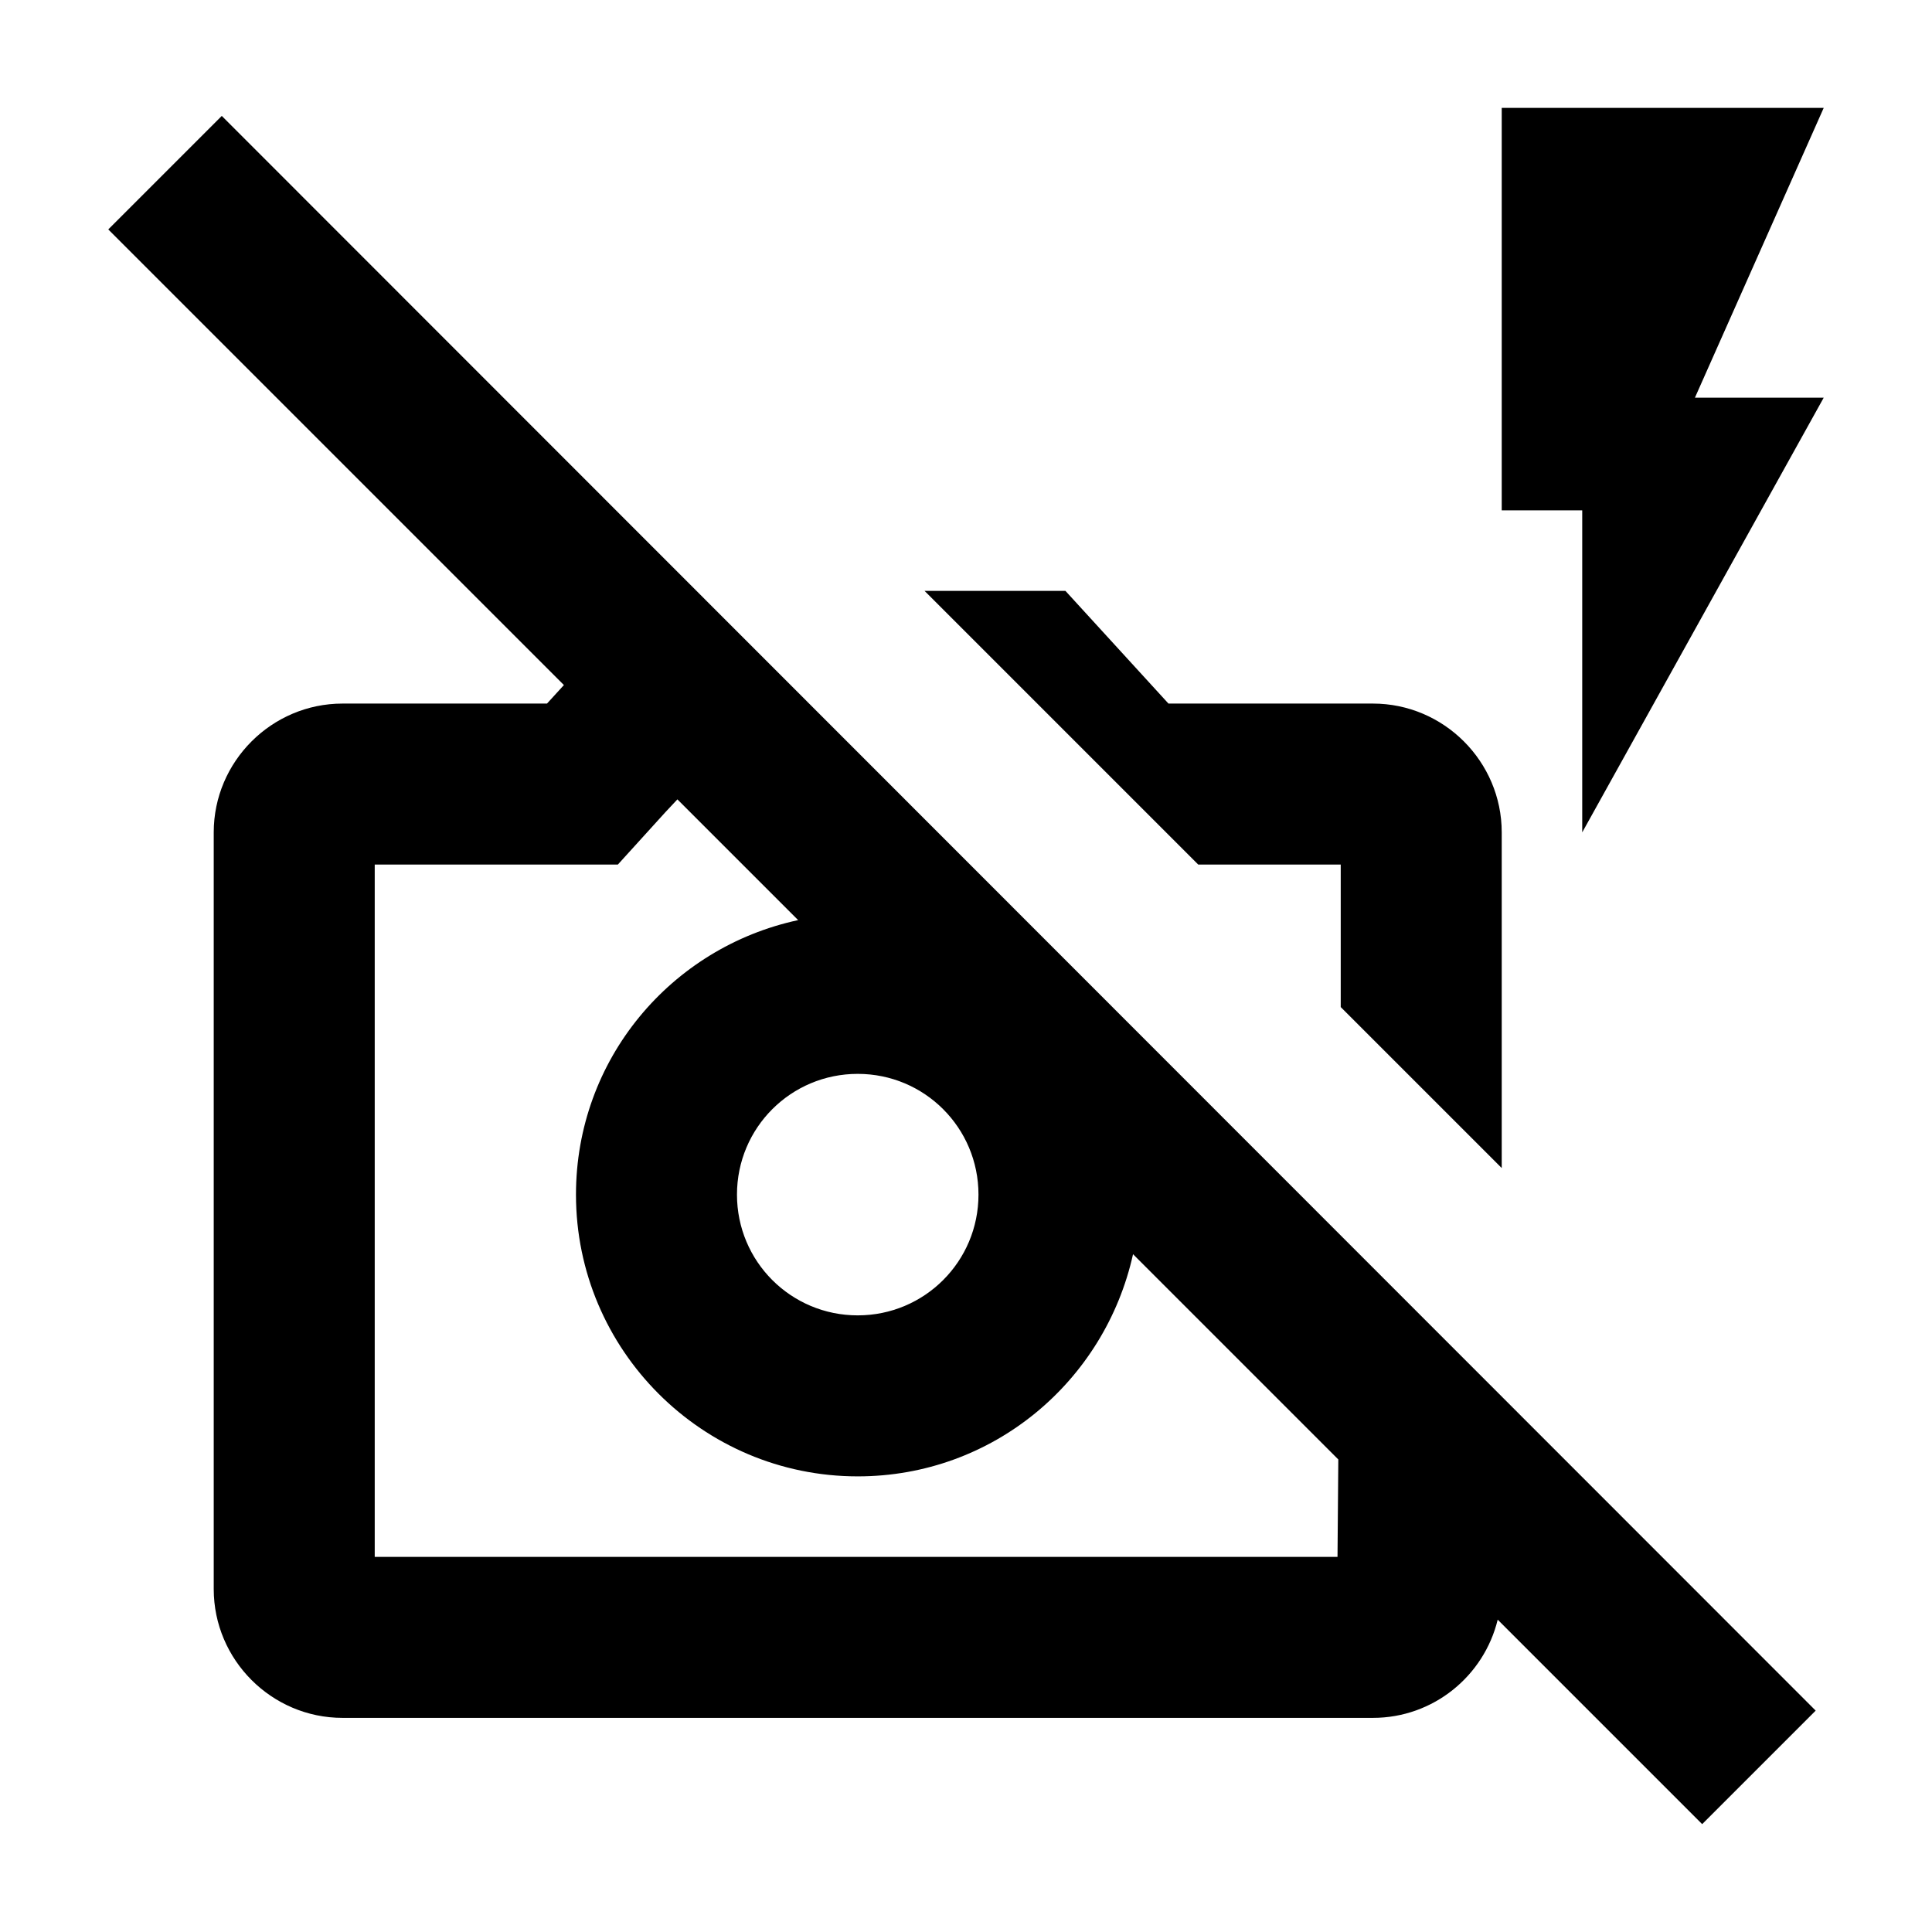<svg width="24" height="24" viewBox="0 0 24 24" fill="none" xmlns="http://www.w3.org/2000/svg">
<path d="M21.055 4.94H22.655L19.655 10.34V6.34H18.655V1.34H22.655L21.055 4.94ZM16.655 10.74V12.51L18.655 14.51V10.34C18.655 9.46 17.935 8.74 17.055 8.74H14.515L13.235 7.34H11.485L14.885 10.74H16.655ZM2.755 1.44L1.345 2.85L7.005 8.51L6.795 8.74H4.255C3.375 8.74 2.655 9.46 2.655 10.34V19.74C2.655 20.62 3.375 21.34 4.255 21.34H17.055C17.805 21.34 18.435 20.82 18.605 20.12L21.145 22.66L22.555 21.25L2.755 1.44ZM12.155 14.84C12.155 15.67 11.485 16.34 10.655 16.34C9.825 16.34 9.155 15.67 9.155 14.84C9.155 14.01 9.825 13.34 10.655 13.34C11.485 13.34 12.155 14.01 12.155 14.84ZM16.615 19.34H4.655V10.74H7.675L8.265 10.09L8.415 9.93L9.915 11.43C8.335 11.77 7.155 13.16 7.155 14.84C7.155 16.77 8.725 18.34 10.655 18.34C12.335 18.34 13.725 17.16 14.075 15.58L16.625 18.13L16.615 19.34Z" fill="black"/>
</svg>
